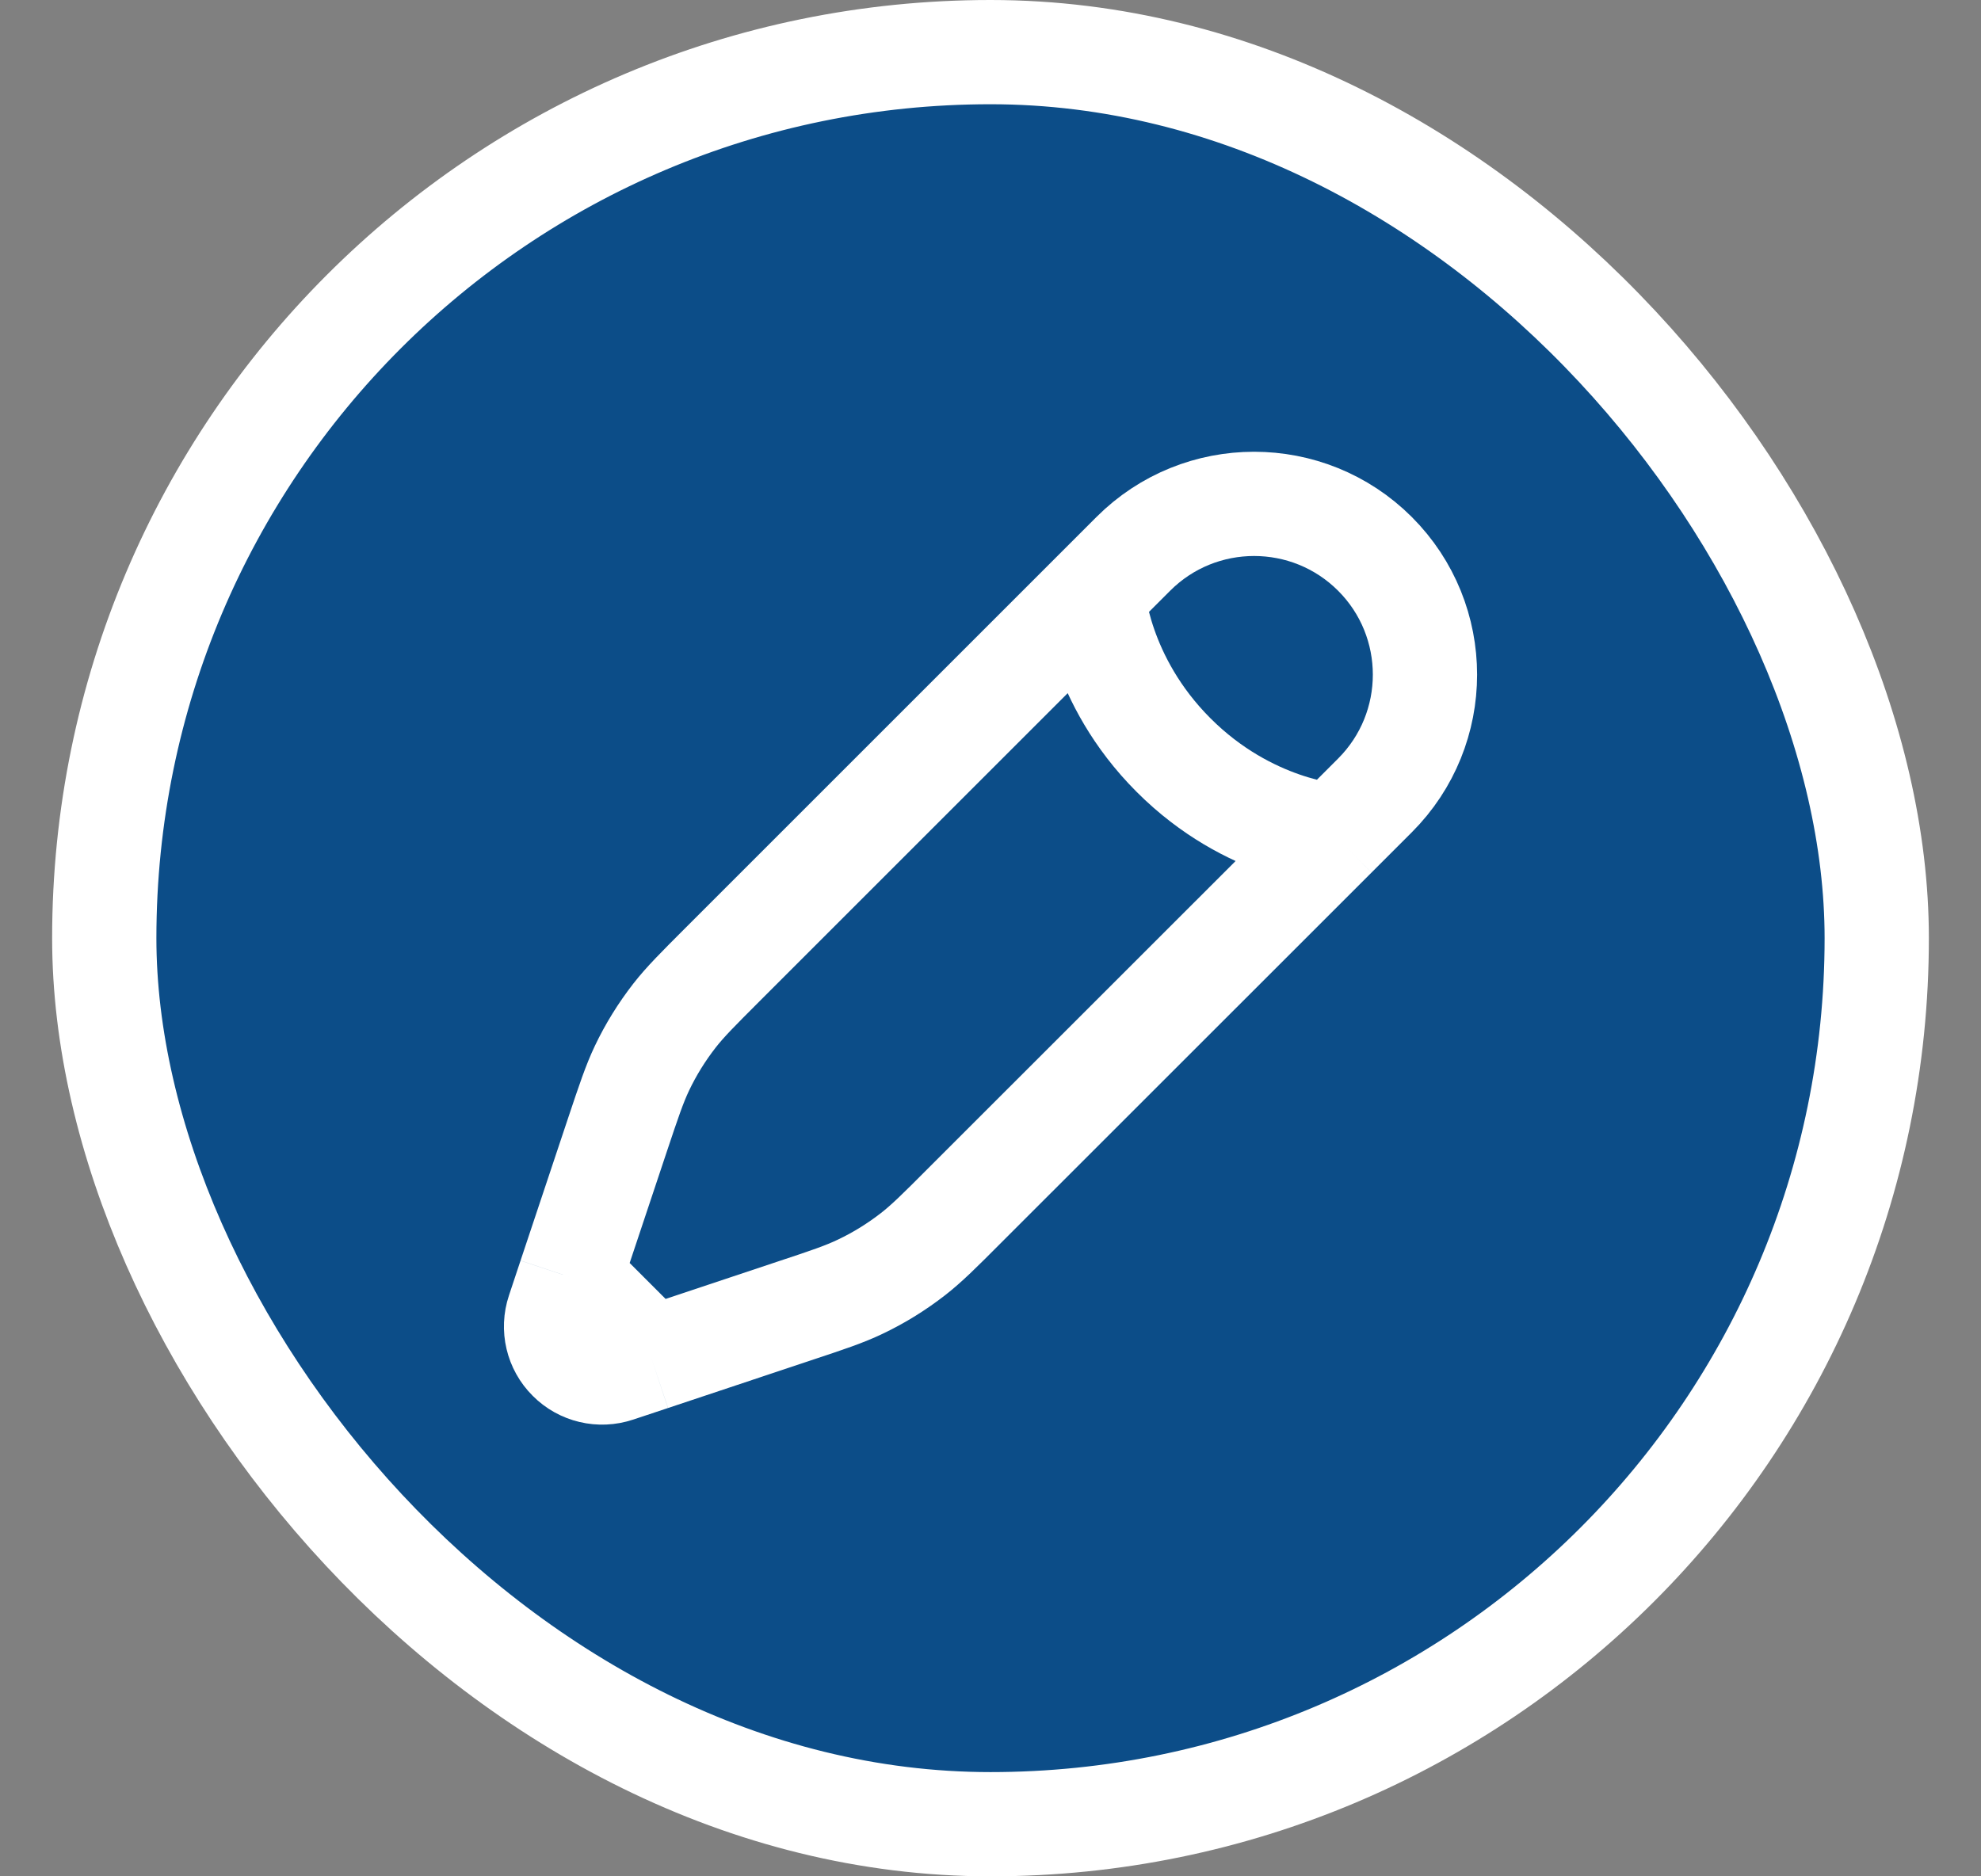 <svg width="19" height="18" viewBox="0 0 19 18" fill="none" xmlns="http://www.w3.org/2000/svg">
<rect x="0" y="0" width="19" height="18" fill="#808080" stroke="none"/>
<rect x="1" y="0.5" width="17" height="17" rx="8.5" fill="#0C4D88"/>
<rect x="1" y="0.5" width="17" height="17" rx="8.5" stroke="white"/>
<g clip-path="url(#clip0_3104_1900)">
<path d="M10.483 5.7L10.87 5.313C11.509 4.674 12.547 4.674 13.187 5.313C13.827 5.953 13.827 6.991 13.187 7.631L12.801 8.017M10.483 5.7C10.483 5.7 10.532 6.52 11.256 7.244C11.98 7.969 12.801 8.017 12.801 8.017M10.483 5.7L6.933 9.25C6.692 9.491 6.572 9.611 6.469 9.743C6.347 9.9 6.242 10.069 6.157 10.248C6.085 10.4 6.031 10.561 5.923 10.884L5.467 12.251M12.801 8.017L9.25 11.567C9.01 11.808 8.889 11.928 8.757 12.031C8.6 12.153 8.431 12.258 8.252 12.343C8.1 12.416 7.939 12.47 7.616 12.577L6.249 13.033M6.249 13.033L5.915 13.144C5.756 13.197 5.581 13.156 5.463 13.037C5.344 12.919 5.303 12.744 5.356 12.585L5.467 12.251M6.249 13.033L5.467 12.251" stroke="white"/>
</g>
<defs>
<clipPath id="clip0_3104_1900">
<rect width="10" height="10" fill="white" transform="translate(4.5 4)"/>
</clipPath>
</defs>
</svg>
